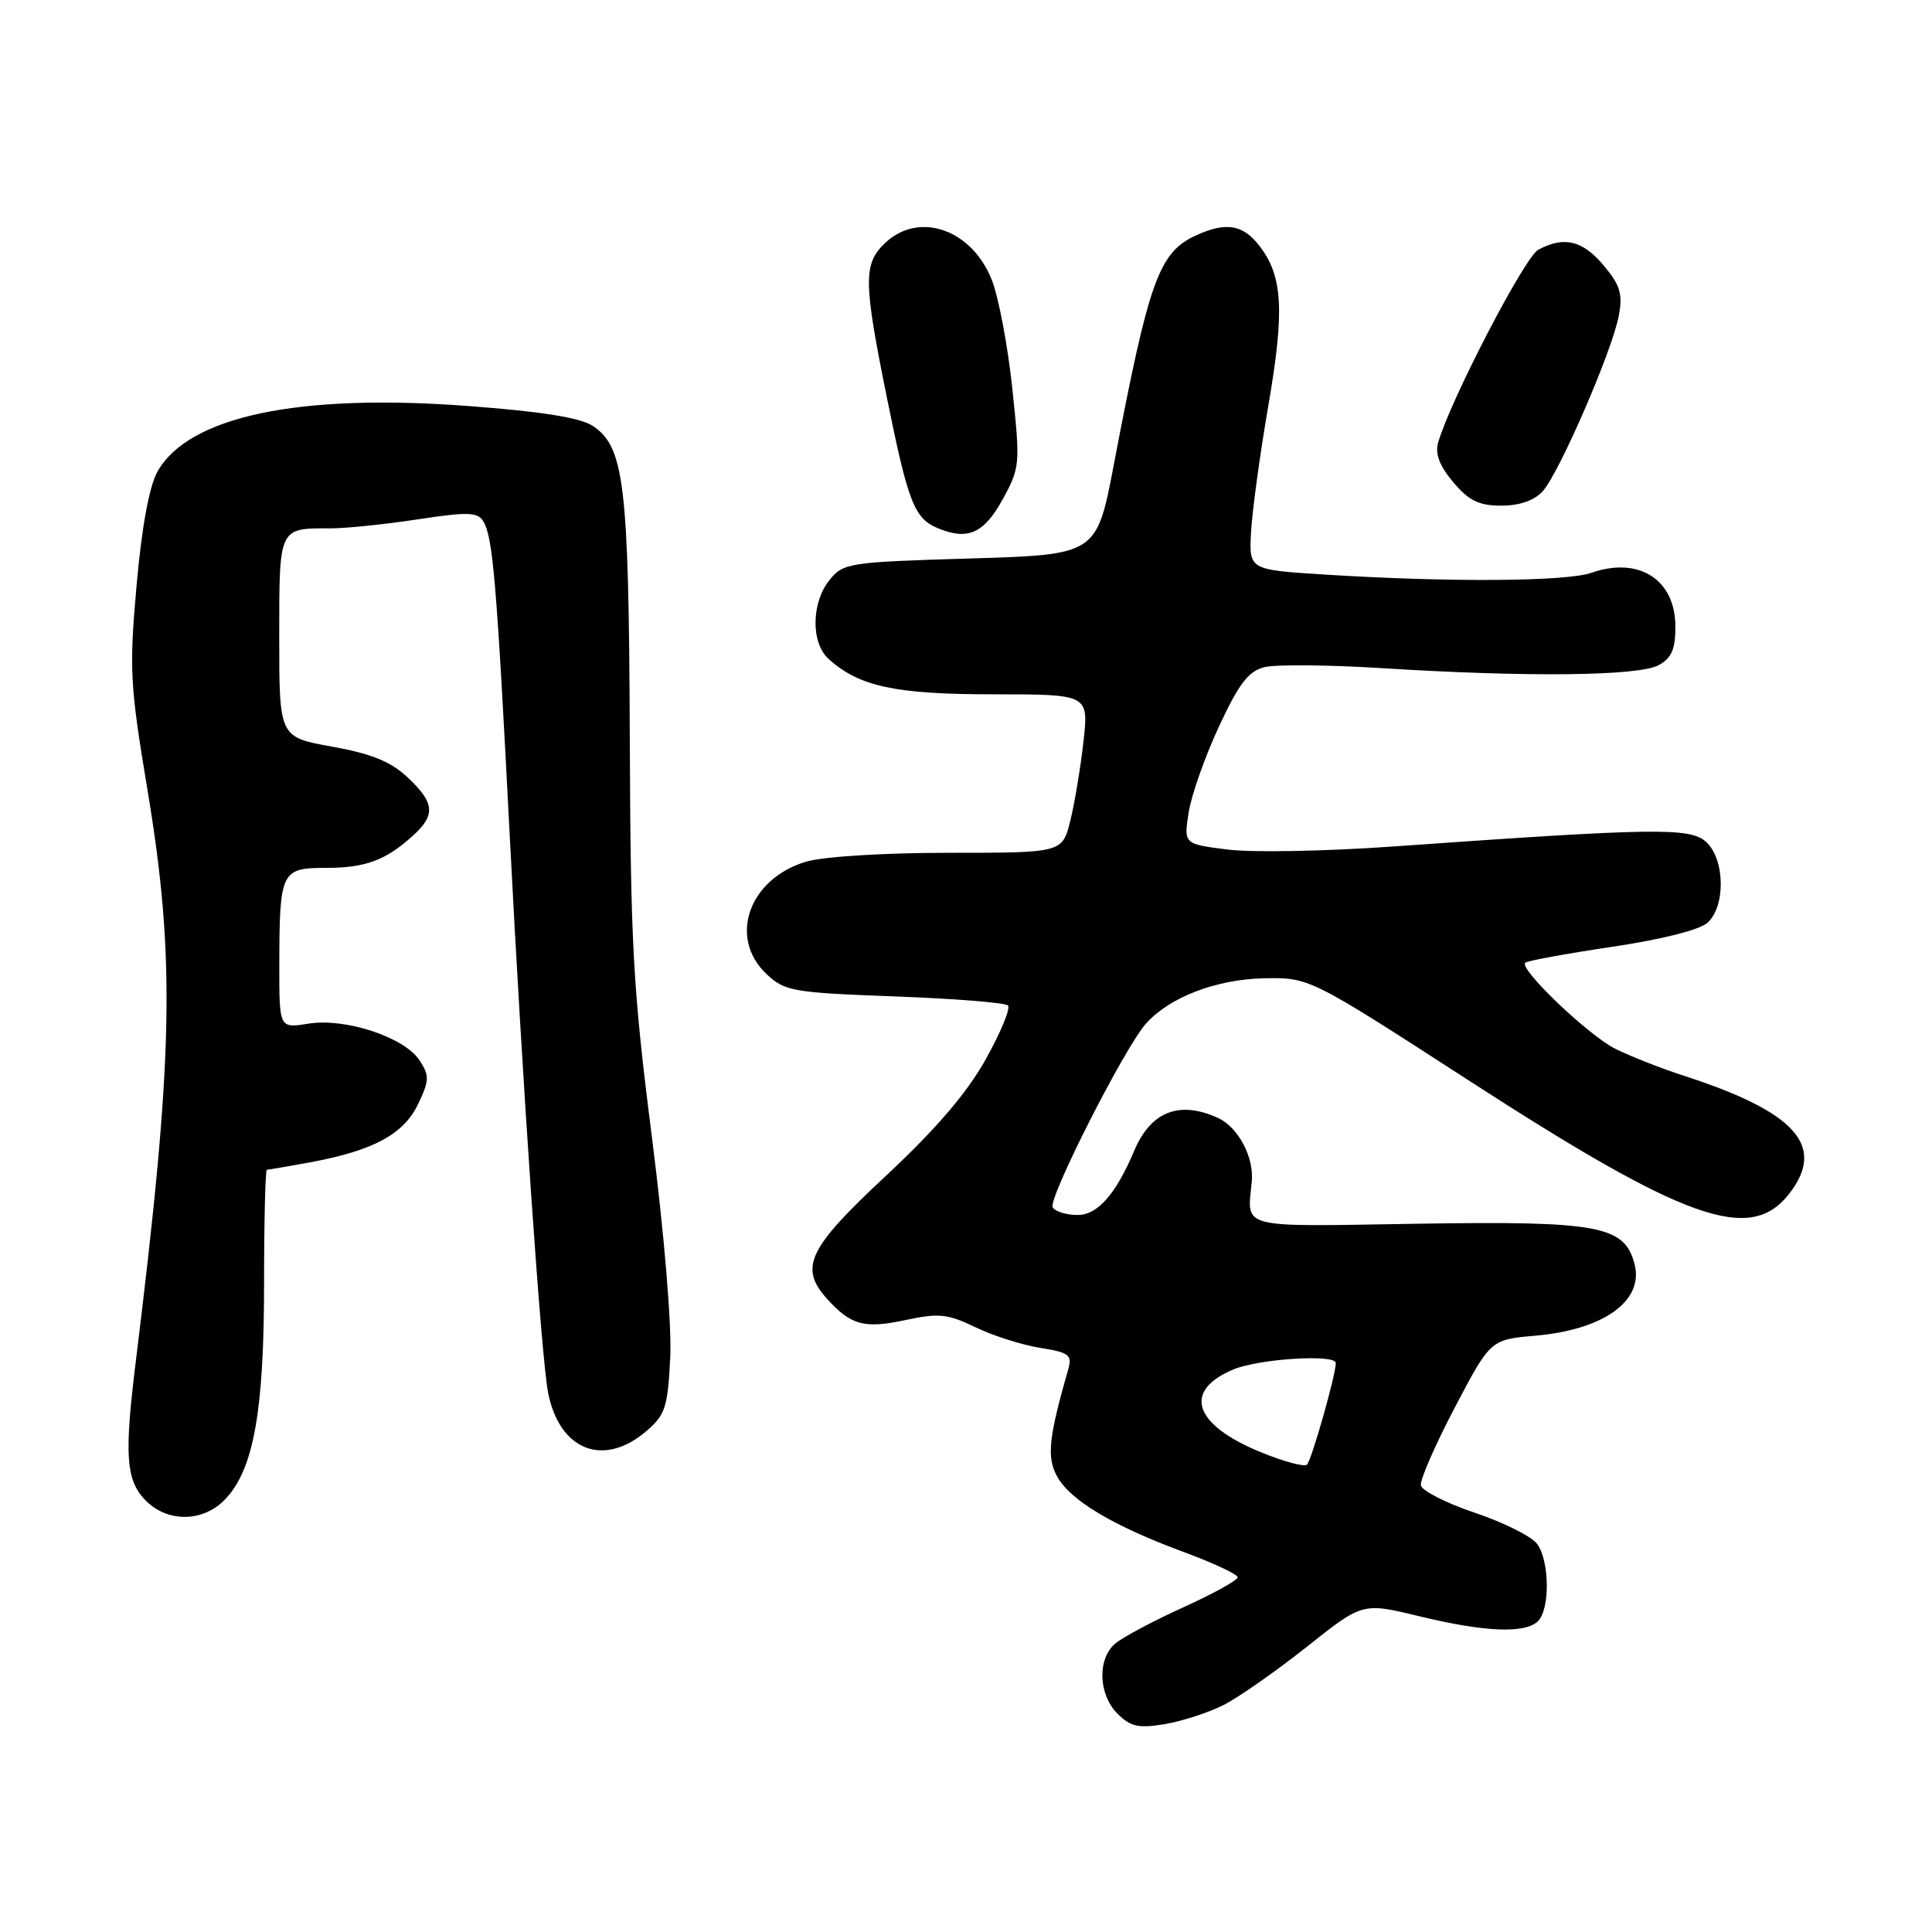 <?xml version="1.0" encoding="UTF-8" standalone="no"?>
<!DOCTYPE svg PUBLIC "-//W3C//DTD SVG 1.1//EN" "http://www.w3.org/Graphics/SVG/1.1/DTD/svg11.dtd" >
<svg xmlns="http://www.w3.org/2000/svg" xmlns:xlink="http://www.w3.org/1999/xlink" version="1.1" viewBox="0 0 256 256">
 <g >
 <path fill="currentColor"
d=" M 162.14 225.92 C 164.14 224.90 169.10 221.43 173.16 218.21 C 180.54 212.34 180.54 212.34 188.02 214.15 C 196.74 216.27 202.11 216.49 203.80 214.80 C 205.40 213.20 205.33 206.83 203.68 204.58 C 202.96 203.59 199.24 201.73 195.43 200.45 C 191.62 199.17 188.40 197.53 188.27 196.81 C 188.15 196.09 190.17 191.45 192.77 186.50 C 197.50 177.50 197.50 177.50 203.50 176.98 C 212.50 176.19 217.81 172.37 216.60 167.56 C 215.31 162.41 211.92 161.77 187.86 162.15 C 163.77 162.54 165.27 162.92 165.87 156.52 C 166.17 153.32 164.05 149.34 161.39 148.13 C 156.25 145.79 152.48 147.28 150.27 152.52 C 147.86 158.23 145.43 160.99 142.81 160.99 C 141.33 161.00 139.83 160.54 139.49 159.98 C 138.82 158.89 149.02 138.80 151.84 135.64 C 154.97 132.14 161.13 129.77 167.44 129.63 C 173.50 129.51 173.50 129.51 194.50 143.09 C 223.34 161.75 231.87 164.79 237.02 158.25 C 242.04 151.87 238.01 147.35 223.00 142.50 C 219.97 141.52 215.93 139.92 214.00 138.95 C 210.37 137.10 201.27 128.40 202.10 127.57 C 202.35 127.31 207.50 126.37 213.53 125.47 C 220.11 124.50 225.20 123.22 226.25 122.27 C 228.68 120.08 228.57 113.82 226.06 111.55 C 223.93 109.63 219.33 109.70 184.50 112.17 C 175.70 112.80 165.88 112.98 162.68 112.57 C 156.85 111.84 156.85 111.84 157.50 107.67 C 157.86 105.38 159.66 100.25 161.51 96.29 C 164.16 90.58 165.43 88.93 167.55 88.40 C 169.03 88.03 176.15 88.09 183.37 88.55 C 202.37 89.74 217.10 89.58 219.75 88.15 C 221.49 87.21 222.00 86.05 222.00 83.04 C 222.00 76.80 217.17 73.70 210.87 75.90 C 207.50 77.07 191.97 77.17 175.50 76.13 C 165.50 75.50 165.50 75.50 165.77 70.50 C 165.92 67.75 166.95 60.21 168.06 53.75 C 170.25 41.08 169.98 36.51 166.81 32.49 C 164.66 29.75 162.43 29.39 158.52 31.17 C 153.55 33.44 152.26 37.04 147.60 61.50 C 145.32 73.50 145.32 73.50 128.57 74.00 C 112.46 74.48 111.74 74.59 109.91 76.86 C 107.50 79.84 107.43 85.18 109.79 87.31 C 113.83 90.97 118.63 92.00 131.60 92.00 C 144.26 92.00 144.26 92.00 143.57 98.25 C 143.18 101.69 142.40 106.41 141.82 108.75 C 140.76 113.00 140.76 113.00 125.75 113.00 C 117.11 113.00 109.06 113.50 106.80 114.18 C 99.20 116.45 96.47 124.27 101.58 129.08 C 104.00 131.35 105.07 131.53 118.53 132.03 C 126.43 132.32 133.19 132.86 133.56 133.23 C 133.93 133.60 132.60 136.81 130.61 140.37 C 128.10 144.86 124.02 149.61 117.37 155.82 C 107.04 165.45 105.85 167.96 109.61 172.13 C 112.76 175.60 114.53 176.08 119.95 174.92 C 124.39 173.97 125.54 174.08 129.26 175.87 C 131.59 177.00 135.45 178.22 137.83 178.60 C 141.63 179.20 142.09 179.54 141.56 181.39 C 138.96 190.47 138.68 193.04 140.04 195.58 C 141.75 198.77 147.44 202.17 156.84 205.65 C 160.78 207.10 164.00 208.61 164.00 209.00 C 164.00 209.39 160.74 211.19 156.75 213.00 C 152.76 214.81 148.71 216.97 147.75 217.80 C 145.38 219.85 145.54 224.54 148.08 227.08 C 149.80 228.80 150.86 229.03 154.33 228.46 C 156.62 228.07 160.14 226.93 162.14 225.92 Z  M 29.88 198.62 C 33.60 194.67 34.98 187.01 34.99 170.25 C 34.99 161.86 35.16 155.00 35.36 155.00 C 35.56 155.00 38.15 154.55 41.11 154.01 C 49.46 152.47 53.49 150.29 55.40 146.30 C 56.90 143.15 56.92 142.53 55.59 140.50 C 53.58 137.43 45.77 134.85 40.86 135.64 C 37.00 136.26 37.00 136.26 37.01 127.88 C 37.03 115.45 37.25 115.00 43.18 115.00 C 48.44 115.00 51.12 114.00 54.75 110.70 C 57.75 107.97 57.59 106.35 53.99 102.99 C 51.75 100.90 49.19 99.86 43.99 98.93 C 37.00 97.68 37.00 97.68 37.00 84.45 C 37.00 69.79 36.90 69.99 43.83 70.01 C 45.85 70.01 51.02 69.48 55.33 68.82 C 61.94 67.81 63.29 67.85 64.03 69.06 C 65.31 71.13 65.81 77.05 67.53 110.50 C 69.23 143.71 71.72 179.87 72.62 184.50 C 74.11 192.20 79.98 194.50 85.67 189.61 C 88.16 187.47 88.49 186.44 88.81 179.86 C 89.02 175.52 88.01 163.46 86.36 150.50 C 83.86 130.88 83.55 125.14 83.45 97.50 C 83.32 64.14 82.73 59.18 78.52 56.42 C 76.87 55.34 71.65 54.51 61.91 53.79 C 39.48 52.11 24.97 55.19 20.86 62.50 C 19.78 64.42 18.78 69.85 18.10 77.53 C 17.11 88.62 17.22 90.73 19.51 104.48 C 23.26 126.95 23.00 139.84 17.98 180.50 C 16.47 192.74 16.69 196.04 19.17 198.69 C 22.09 201.79 26.93 201.76 29.88 198.62 Z  M 132.85 66.18 C 135.16 61.98 135.20 61.55 134.14 51.51 C 133.54 45.82 132.31 39.31 131.40 37.04 C 128.73 30.37 121.79 27.97 117.31 32.17 C 114.37 34.95 114.39 37.23 117.53 52.75 C 120.35 66.66 121.15 68.71 124.32 70.01 C 128.24 71.63 130.38 70.67 132.85 66.18 Z  M 204.42 65.09 C 206.61 62.67 213.64 46.46 214.50 41.83 C 215.04 38.95 214.69 37.79 212.49 35.17 C 209.70 31.85 207.25 31.26 203.83 33.09 C 202.03 34.06 192.23 52.91 190.56 58.64 C 190.13 60.12 190.74 61.73 192.56 63.89 C 194.63 66.35 195.96 67.00 198.93 67.00 C 201.36 67.00 203.30 66.32 204.42 65.09 Z  M 167.00 192.40 C 158.13 188.75 156.68 184.28 163.45 181.45 C 166.85 180.04 177.00 179.40 177.00 180.61 C 177.00 182.18 173.77 193.57 173.17 194.08 C 172.80 194.40 170.03 193.64 167.00 192.40 Z "/>
</g>
</svg>